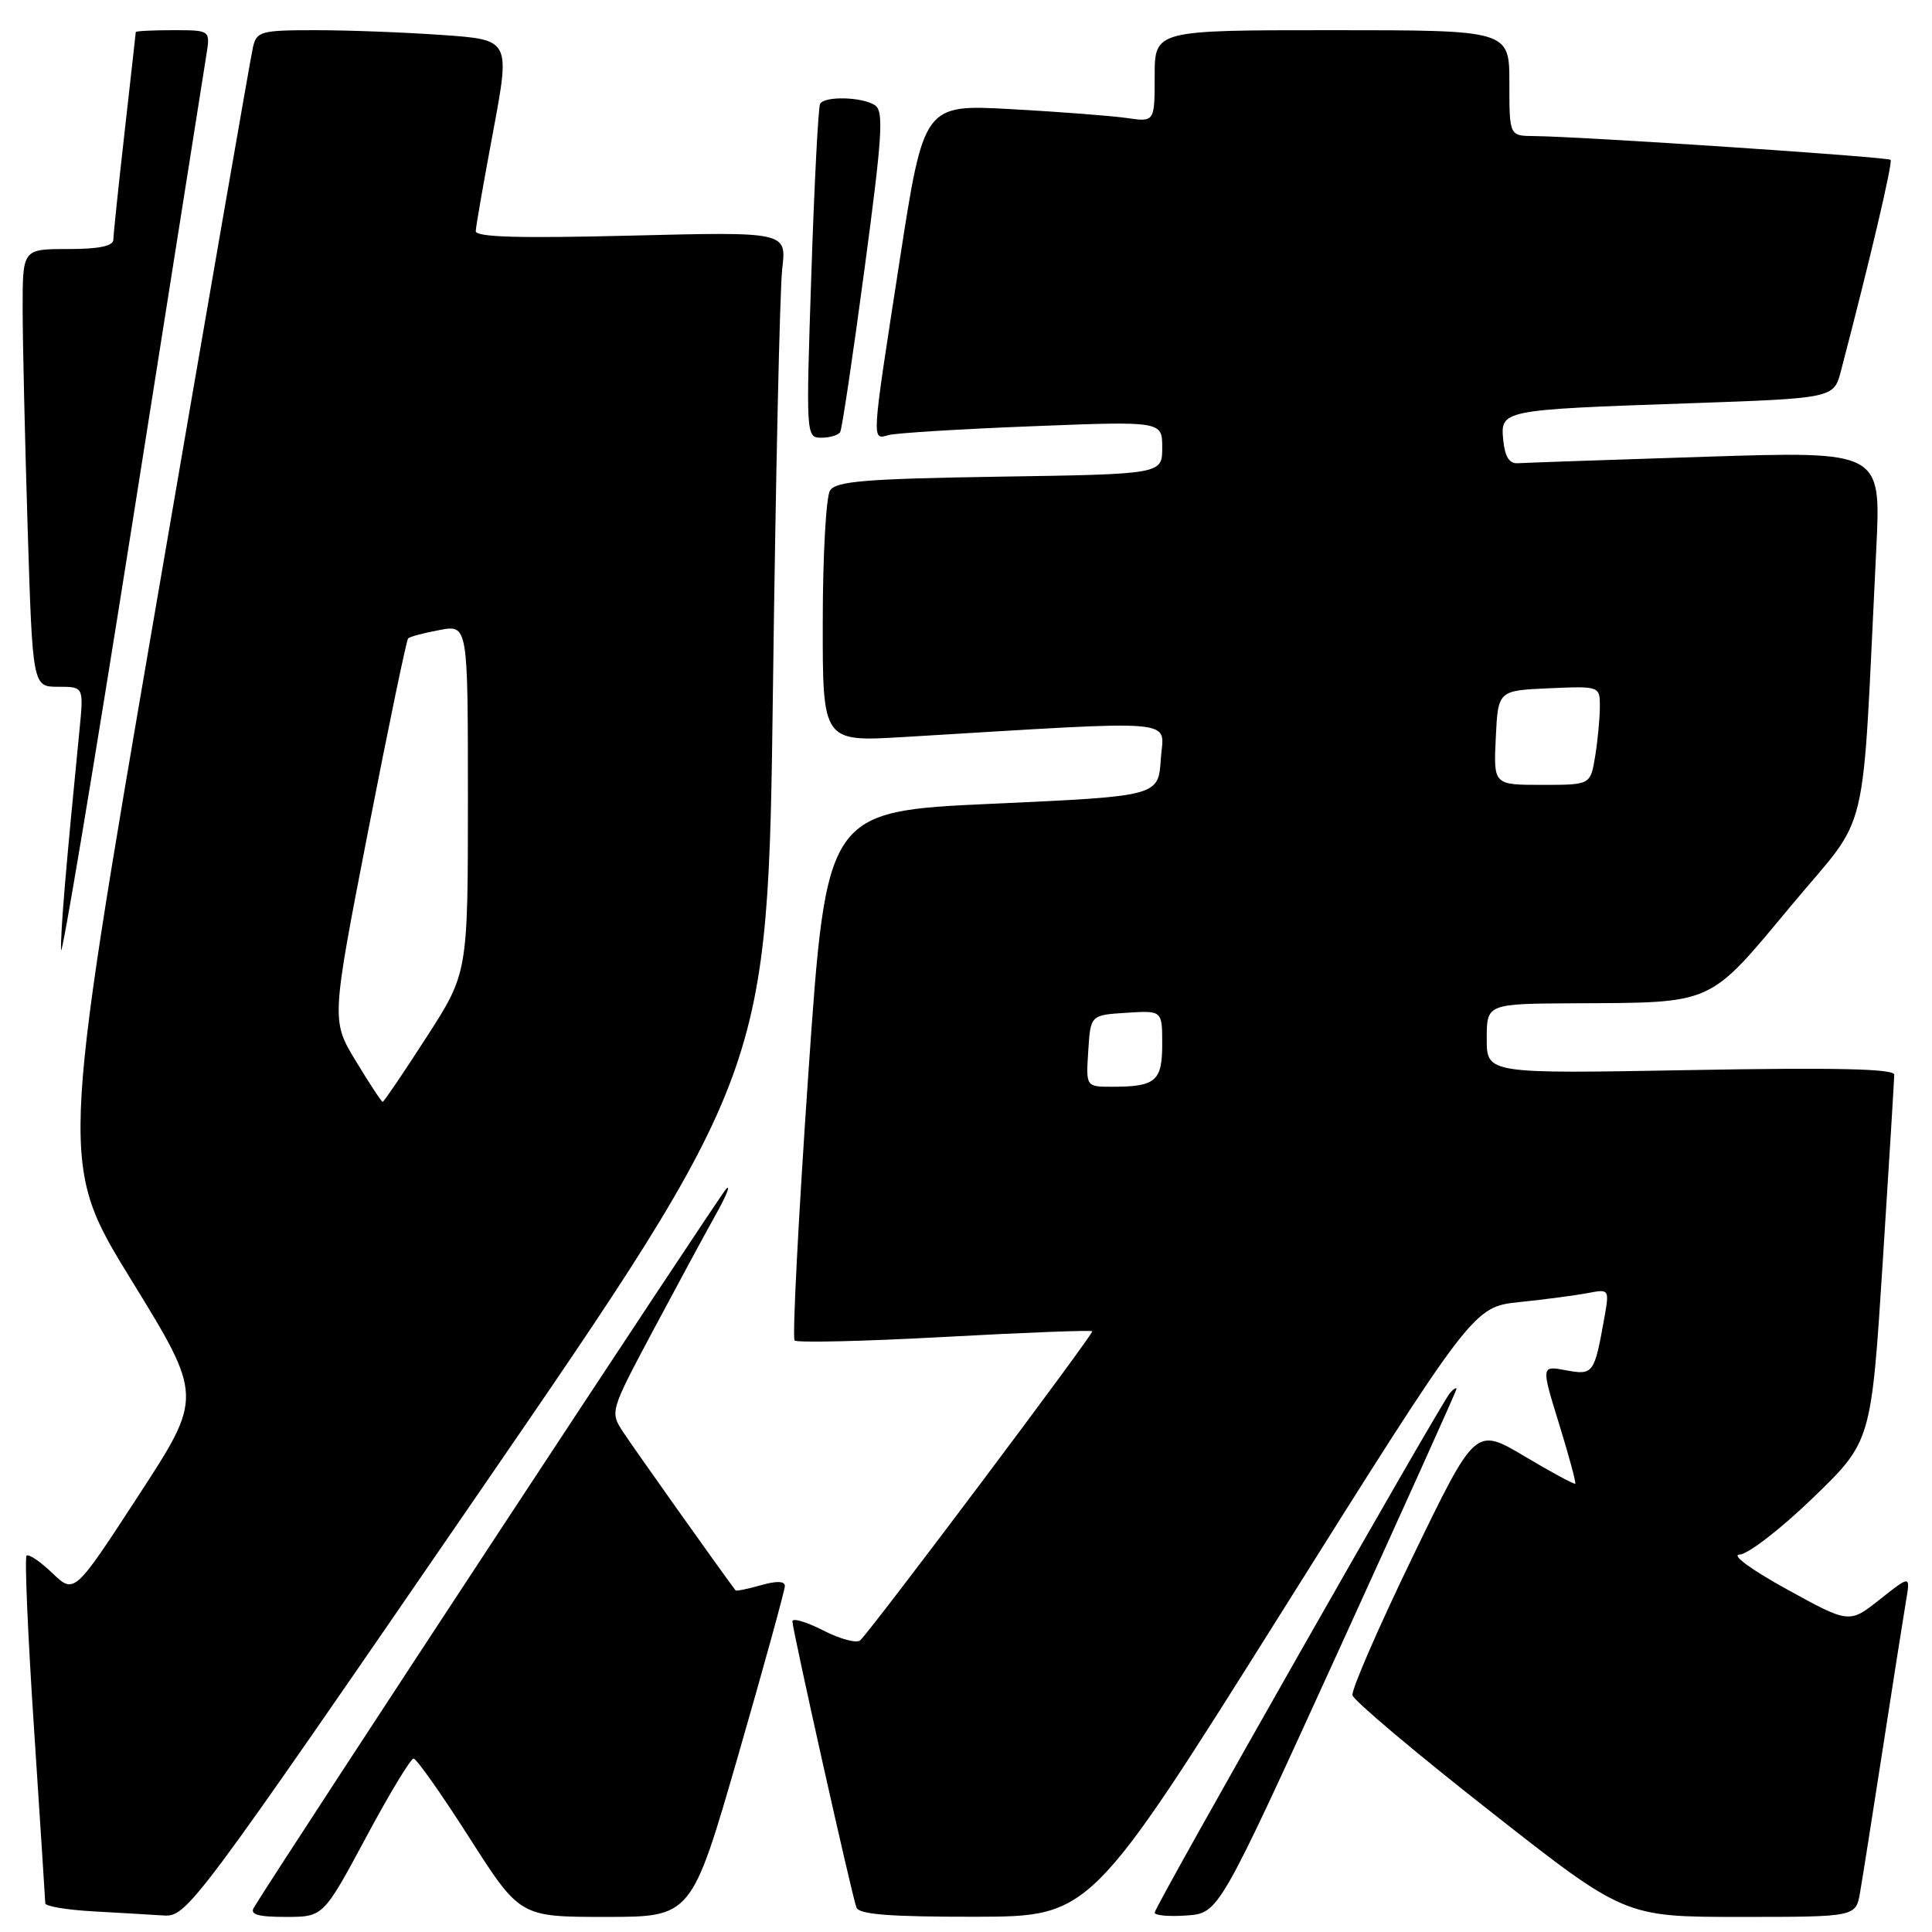 <?xml version="1.0" encoding="UTF-8" standalone="no"?>
<!DOCTYPE svg PUBLIC "-//W3C//DTD SVG 1.1//EN" "http://www.w3.org/Graphics/SVG/1.1/DTD/svg11.dtd" >
<svg xmlns="http://www.w3.org/2000/svg" xmlns:xlink="http://www.w3.org/1999/xlink" version="1.1" viewBox="0 0 256 256">
 <g >
 <path fill="currentColor"
d=" M 63.30 198.02 C 101.76 142.04 101.76 142.04 102.42 91.27 C 102.78 63.35 103.33 38.30 103.65 35.60 C 104.23 30.71 104.23 30.71 83.61 31.22 C 68.76 31.59 63.01 31.43 63.04 30.62 C 63.06 30.00 64.10 24.05 65.35 17.39 C 67.61 5.27 67.61 5.27 58.65 4.64 C 53.72 4.29 46.17 4.00 41.87 4.00 C 34.57 4.00 34.00 4.15 33.52 6.25 C 33.23 7.49 27.36 41.30 20.48 81.38 C 7.96 154.27 7.96 154.27 17.43 169.66 C 26.89 185.06 26.89 185.06 18.37 198.14 C 9.85 211.23 9.85 211.23 6.93 208.44 C 5.33 206.90 3.80 205.87 3.52 206.14 C 3.25 206.42 3.69 216.74 4.51 229.07 C 5.32 241.41 5.99 251.82 6.00 252.20 C 6.00 252.59 8.81 253.06 12.25 253.26 C 15.69 253.45 19.93 253.70 21.67 253.81 C 24.78 254.00 25.54 252.98 63.30 198.02 Z  M 48.48 243.50 C 51.57 237.72 54.42 233.01 54.80 233.02 C 55.19 233.03 58.52 237.75 62.20 243.52 C 68.90 254.00 68.90 254.00 80.27 254.00 C 91.63 254.00 91.63 254.00 97.82 232.58 C 101.22 220.79 104.00 210.70 104.00 210.15 C 104.00 209.49 102.89 209.46 100.82 210.05 C 99.07 210.55 97.55 210.86 97.46 210.73 C 95.27 207.81 83.87 191.75 82.59 189.78 C 80.81 187.07 80.82 187.04 86.55 176.28 C 89.71 170.35 93.43 163.47 94.81 161.00 C 96.20 158.53 96.84 156.95 96.25 157.50 C 95.44 158.25 37.81 245.93 33.65 252.75 C 33.07 253.68 34.14 254.00 37.86 254.00 C 42.84 254.00 42.84 254.00 48.48 243.50 Z  M 169.86 213.56 C 195.23 173.17 195.23 173.17 201.36 172.53 C 204.74 172.18 208.80 171.64 210.38 171.34 C 213.24 170.79 213.26 170.81 212.58 174.64 C 211.26 182.04 211.12 182.24 207.50 181.57 C 204.20 180.95 204.20 180.95 206.58 188.66 C 207.89 192.90 208.86 196.48 208.73 196.60 C 208.60 196.72 205.57 195.09 202.00 192.96 C 195.50 189.10 195.50 189.10 187.21 206.23 C 182.65 215.65 179.05 223.93 179.21 224.63 C 179.37 225.33 187.55 232.23 197.39 239.95 C 215.27 254.00 215.27 254.00 230.59 254.00 C 245.91 254.00 245.91 254.00 246.47 250.75 C 246.78 248.96 248.15 240.30 249.51 231.50 C 250.87 222.70 252.25 213.97 252.56 212.11 C 253.14 208.72 253.14 208.72 249.09 211.93 C 245.04 215.14 245.04 215.14 236.77 210.59 C 232.05 207.99 229.36 206.02 230.50 205.99 C 231.60 205.96 235.98 202.58 240.22 198.48 C 247.95 191.01 247.95 191.01 249.47 167.26 C 250.31 154.19 250.99 143.01 251.00 142.40 C 251.00 141.62 243.24 141.44 224.00 141.79 C 197.00 142.28 197.00 142.28 197.00 137.64 C 197.00 133.00 197.00 133.00 208.75 132.94 C 227.21 132.85 226.31 133.26 237.29 120.06 C 247.94 107.25 246.63 112.73 248.62 72.64 C 249.25 59.78 249.25 59.78 226.01 60.52 C 213.22 60.93 202.03 61.32 201.13 61.38 C 200.00 61.46 199.41 60.53 199.19 58.34 C 198.80 54.32 198.89 54.30 223.74 53.44 C 242.99 52.77 242.99 52.77 243.94 49.13 C 247.75 34.59 250.83 21.50 250.51 21.18 C 250.13 20.79 209.44 18.08 203.25 18.03 C 200.00 18.00 200.00 18.00 200.00 11.00 C 200.00 4.00 200.00 4.00 176.50 4.00 C 153.00 4.00 153.00 4.00 153.00 10.09 C 153.00 16.18 153.00 16.18 149.25 15.63 C 147.19 15.34 140.31 14.81 133.96 14.46 C 122.41 13.83 122.41 13.83 119.19 34.66 C 115.43 58.95 115.47 58.28 117.75 57.65 C 118.71 57.38 127.26 56.85 136.75 56.48 C 154.00 55.80 154.00 55.80 154.00 59.32 C 154.00 62.83 154.00 62.83 132.46 63.16 C 114.66 63.44 110.76 63.76 109.98 65.00 C 109.46 65.83 109.02 73.66 109.02 82.40 C 109.00 98.30 109.00 98.30 119.75 97.66 C 157.35 95.41 154.16 95.14 153.81 100.59 C 153.50 105.50 153.50 105.50 131.50 106.50 C 109.51 107.50 109.51 107.50 107.11 142.27 C 105.79 161.39 104.97 177.30 105.29 177.62 C 105.61 177.94 114.54 177.73 125.15 177.15 C 135.75 176.57 144.56 176.23 144.73 176.40 C 144.99 176.66 116.34 214.84 114.01 217.33 C 113.59 217.79 111.38 217.22 109.12 216.06 C 106.85 214.90 105.00 214.35 105.00 214.84 C 105.00 215.94 112.85 251.05 113.48 252.75 C 113.82 253.68 117.89 253.99 129.22 253.98 C 144.50 253.95 144.50 253.95 169.86 213.56 Z  M 177.24 219.00 C 185.89 200.03 192.98 184.30 192.99 184.05 C 192.99 183.80 192.62 184.03 192.15 184.55 C 190.90 185.95 153.00 252.62 153.00 253.43 C 153.00 253.81 154.91 253.98 157.25 253.81 C 161.50 253.50 161.50 253.50 177.24 219.00 Z  M 27.35 7.25 C 27.87 4.00 27.87 4.00 22.94 4.00 C 20.22 4.00 18.00 4.11 17.99 4.25 C 17.98 4.39 17.32 10.35 16.51 17.50 C 15.70 24.65 15.03 31.06 15.02 31.75 C 15.01 32.61 13.12 33.00 9.00 33.00 C 3.00 33.00 3.00 33.00 3.00 40.84 C 3.00 45.15 3.30 58.20 3.66 69.84 C 4.32 91.00 4.32 91.00 7.71 91.00 C 11.10 91.00 11.10 91.00 10.53 96.75 C 8.71 115.15 8.01 123.51 8.09 125.86 C 8.14 127.31 12.38 101.95 17.51 69.50 C 22.64 37.05 27.07 9.04 27.35 7.25 Z  M 111.33 57.25 C 111.57 56.84 113.02 47.12 114.55 35.66 C 116.93 17.89 117.13 14.69 115.92 13.93 C 114.19 12.83 109.29 12.71 108.67 13.75 C 108.43 14.16 107.90 24.29 107.51 36.25 C 106.79 57.75 106.80 58.00 108.83 58.00 C 109.96 58.00 111.08 57.66 111.33 57.25 Z  M 47.16 140.61 C 43.89 135.23 43.89 135.23 48.78 110.11 C 51.47 96.30 53.86 84.81 54.08 84.59 C 54.31 84.36 56.19 83.86 58.25 83.48 C 62.00 82.78 62.00 82.78 62.00 105.85 C 62.00 128.93 62.00 128.93 56.49 137.47 C 53.47 142.16 50.86 146.00 50.71 146.00 C 50.55 146.00 48.95 143.58 47.16 140.61 Z  M 144.20 139.25 C 144.50 134.50 144.50 134.50 149.25 134.20 C 154.00 133.89 154.00 133.89 154.00 138.34 C 154.00 143.26 153.14 144.00 147.36 144.00 C 143.89 144.00 143.89 144.00 144.20 139.25 Z  M 198.20 97.75 C 198.50 91.50 198.50 91.50 205.25 91.20 C 212.00 90.91 212.00 90.91 211.99 93.70 C 211.98 95.24 211.70 98.19 211.36 100.25 C 210.74 104.00 210.74 104.00 204.32 104.00 C 197.90 104.00 197.90 104.00 198.20 97.75 Z "/>
</g>
</svg>